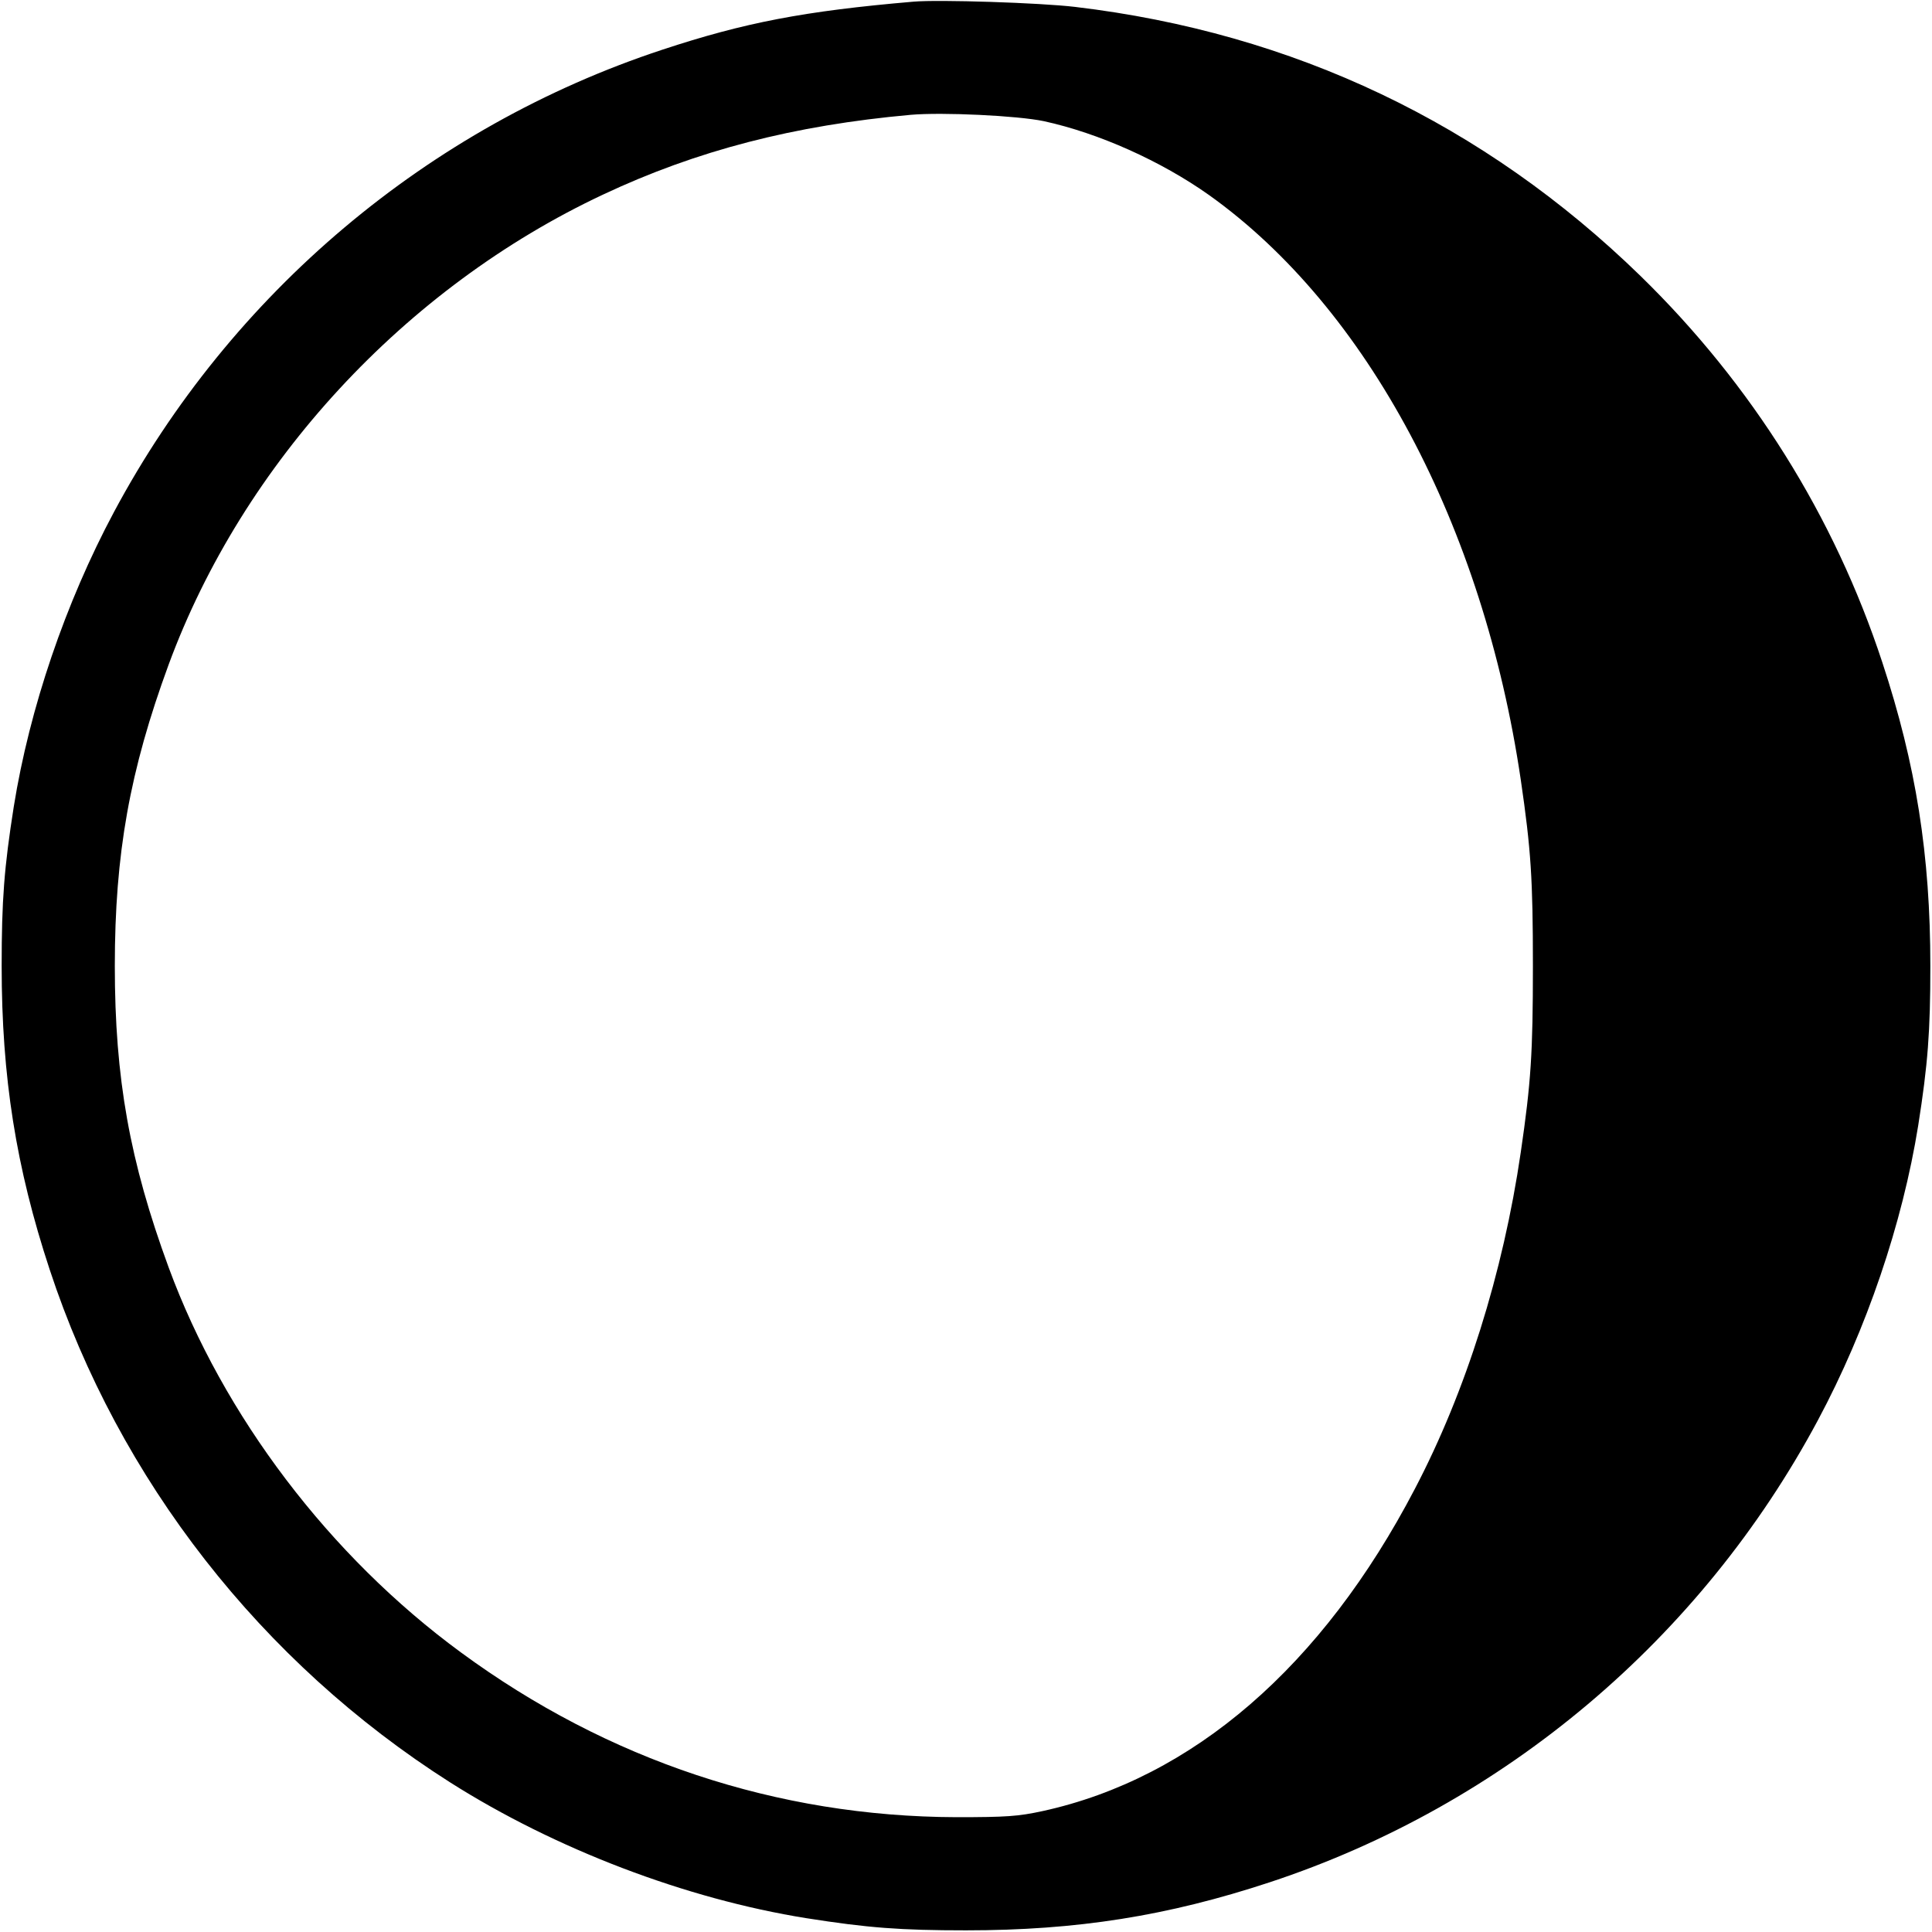 <svg version="1" xmlns="http://www.w3.org/2000/svg" width="933.333" height="933.333" viewBox="0 0 700 700"><path d="M331 .6C291.3 4 269.7 8.2 240 18 155.1 46 83.7 106.2 41.3 185.5 23.7 218.4 10.7 256.7 5 292.2 1.5 314.4.6 326.2.6 350c0 40.2 5.2 73 17.4 110 25.1 76.2 76.7 142.3 145.1 185.8 38 24.1 85.3 42.2 129.1 49.2 22.2 3.5 34 4.4 57.8 4.4 40.2 0 73-5.2 110-17.4 84.9-28 156.3-88.2 198.7-167.5 17.6-32.9 30.6-71.2 36.3-106.7 3.5-22.2 4.4-34 4.4-57.8 0-40.2-5.2-73-17.4-110-17.4-53-47.4-100.8-87.6-140-56.7-55.2-125.7-88.1-204.9-97.5C376.9 1 340.1-.2 331 .6zm47.2 43.3c19.8 4.3 42.4 14.4 59.9 26.8 57.3 40.9 99.3 119.7 112.9 211.8 3.7 25.3 4.4 35.9 4.4 67.5s-.7 42.2-4.4 67.5c-6.4 43.8-19.9 86.7-38.4 122-33.5 64.2-80.4 104.8-134.9 116.7-8.8 1.9-13 2.2-31.2 2.2-64.9-.2-126.3-20.6-179.5-59.7-47.6-34.9-86.1-85.7-105.9-139.5C47 420.8 41.6 390.7 41.6 350s5.4-70.8 19.5-109.2c26.9-73 85.6-136.6 157.4-170.3 34-16 69.2-25.1 111.5-28.9 11.5-1 38.7.3 48.2 2.3z"/></svg>